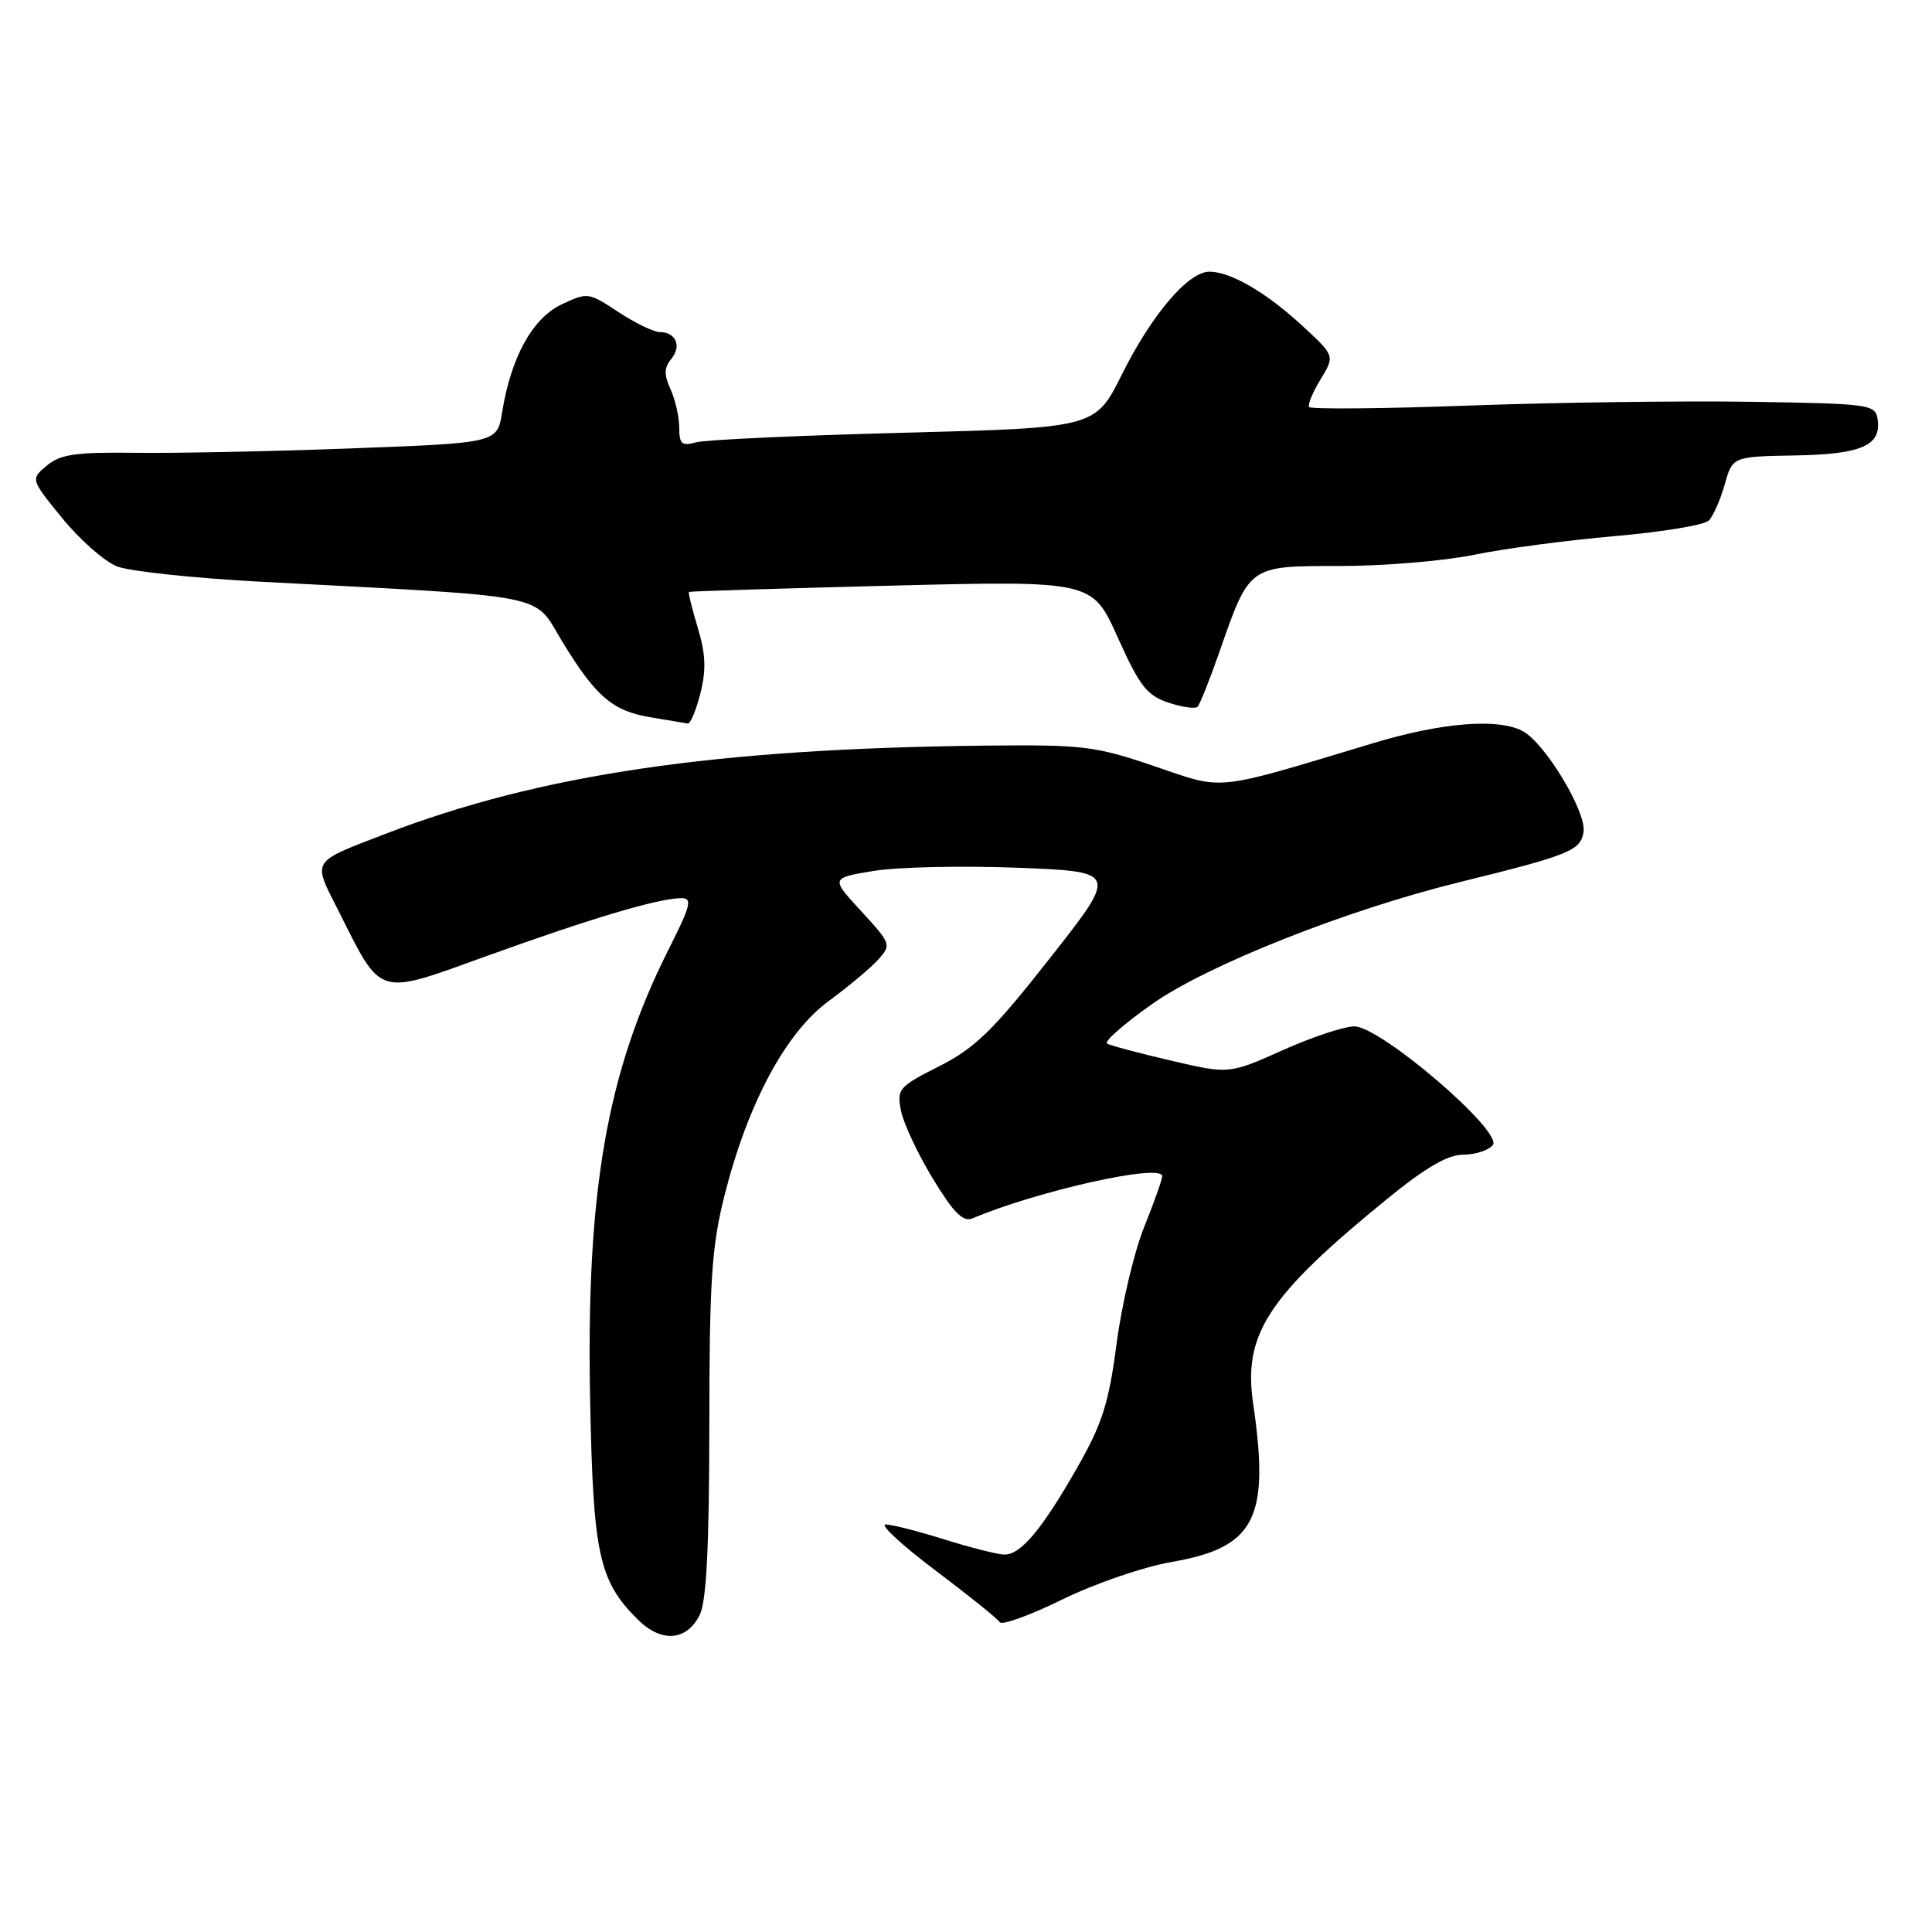 <?xml version="1.0" encoding="UTF-8" standalone="no"?>
<!DOCTYPE svg PUBLIC "-//W3C//DTD SVG 1.1//EN" "http://www.w3.org/Graphics/SVG/1.1/DTD/svg11.dtd" >
<svg xmlns="http://www.w3.org/2000/svg" xmlns:xlink="http://www.w3.org/1999/xlink" version="1.1" viewBox="0 0 256 256">
 <g >
 <path fill="currentColor"
d=" M 92.71 214.00 C 93.61 212.21 93.97 205.07 93.99 188.91 C 94.00 169.66 94.30 165.15 96.00 158.41 C 99.08 146.21 104.11 136.83 109.79 132.66 C 112.40 130.74 115.36 128.27 116.36 127.16 C 118.13 125.19 118.08 125.05 114.12 120.74 C 110.06 116.34 110.06 116.34 115.78 115.40 C 118.93 114.88 127.49 114.70 134.82 114.98 C 148.14 115.50 148.14 115.50 139.13 126.95 C 131.57 136.57 129.21 138.87 124.45 141.28 C 119.07 144.00 118.81 144.30 119.39 147.19 C 119.72 148.86 121.62 152.91 123.61 156.18 C 126.36 160.71 127.61 161.96 128.86 161.44 C 137.56 157.77 154.00 154.11 154.00 155.85 C 154.00 156.29 152.92 159.32 151.61 162.58 C 150.29 165.83 148.65 172.78 147.96 178.00 C 146.92 185.94 146.06 188.65 142.72 194.50 C 138.05 202.68 135.26 206.01 133.08 205.99 C 132.21 205.98 128.65 205.08 125.16 203.99 C 121.67 202.89 118.16 202.00 117.35 202.00 C 116.54 202.00 119.49 204.73 123.91 208.06 C 128.33 211.39 132.18 214.48 132.46 214.94 C 132.74 215.40 136.47 214.05 140.74 211.95 C 145.02 209.85 151.52 207.61 155.25 206.97 C 166.31 205.05 168.28 201.22 166.05 186.00 C 164.70 176.78 167.96 171.79 183.74 158.91 C 188.86 154.73 191.83 153.00 193.87 153.00 C 195.46 153.00 197.23 152.43 197.80 151.74 C 199.25 150.00 182.94 136.00 179.46 136.00 C 178.12 136.00 173.83 137.42 169.94 139.17 C 162.86 142.33 162.86 142.33 155.18 140.54 C 150.96 139.56 147.14 138.54 146.69 138.28 C 146.25 138.02 148.95 135.65 152.69 133.02 C 160.00 127.87 178.45 120.56 193.40 116.89 C 208.02 113.29 209.47 112.70 209.83 110.21 C 210.20 107.53 204.72 98.45 201.76 96.87 C 198.52 95.14 191.05 95.73 182.00 98.46 C 160.51 104.93 162.38 104.73 152.92 101.51 C 145.10 98.85 143.50 98.66 130.51 98.80 C 94.81 99.18 71.54 102.61 51.07 110.49 C 41.11 114.33 41.40 113.87 44.81 120.61 C 50.70 132.29 49.74 132.00 64.79 126.57 C 78.47 121.64 87.26 119.03 90.26 119.01 C 91.78 119.00 91.55 119.94 88.60 125.79 C 80.37 142.14 77.63 157.97 78.20 185.84 C 78.61 205.99 79.36 209.45 84.47 214.56 C 87.60 217.70 90.96 217.47 92.71 214.00 Z  M 92.80 91.89 C 93.59 88.78 93.51 86.67 92.46 83.19 C 91.70 80.66 91.17 78.52 91.29 78.43 C 91.40 78.35 103.48 77.97 118.11 77.60 C 144.73 76.94 144.73 76.94 148.11 84.47 C 151.00 90.90 151.99 92.17 154.82 93.10 C 156.64 93.71 158.38 93.95 158.68 93.65 C 158.98 93.35 160.27 90.13 161.54 86.49 C 165.61 74.84 165.39 75.00 177.57 75.00 C 183.35 75.00 191.33 74.33 195.29 73.52 C 199.26 72.70 207.64 71.59 213.93 71.04 C 220.21 70.50 225.83 69.57 226.42 68.98 C 227.00 68.40 227.95 66.25 228.53 64.21 C 229.57 60.50 229.57 60.50 237.80 60.35 C 246.65 60.20 249.29 59.05 248.80 55.59 C 248.51 53.58 247.87 53.49 232.00 53.24 C 222.93 53.10 206.12 53.32 194.65 53.74 C 183.19 54.16 173.65 54.24 173.46 53.93 C 173.26 53.62 173.95 51.96 174.99 50.25 C 176.88 47.15 176.88 47.15 172.56 43.16 C 167.75 38.73 163.06 36.00 160.25 36.00 C 157.45 36.00 152.62 41.67 148.67 49.59 C 145.14 56.68 145.14 56.68 119.82 57.34 C 105.89 57.70 93.49 58.27 92.25 58.61 C 90.34 59.14 90.00 58.84 90.00 56.66 C 90.00 55.25 89.48 52.96 88.85 51.58 C 87.97 49.65 87.99 48.71 88.94 47.57 C 90.36 45.87 89.56 44.00 87.42 44.00 C 86.62 44.00 84.15 42.80 81.93 41.34 C 77.99 38.73 77.84 38.71 74.39 40.35 C 70.55 42.18 67.71 47.33 66.54 54.60 C 65.88 58.69 65.88 58.69 46.69 59.41 C 36.13 59.81 23.20 60.07 17.94 60.00 C 10.04 59.90 8.00 60.19 6.21 61.69 C 4.04 63.50 4.04 63.50 8.27 68.69 C 10.60 71.54 13.85 74.40 15.50 75.05 C 17.15 75.70 25.70 76.61 34.50 77.08 C 73.54 79.13 70.58 78.55 74.46 84.94 C 78.95 92.32 81.17 94.23 86.29 95.06 C 88.60 95.44 90.78 95.81 91.13 95.87 C 91.47 95.94 92.23 94.15 92.80 91.89 Z "/>
</g>
</svg>